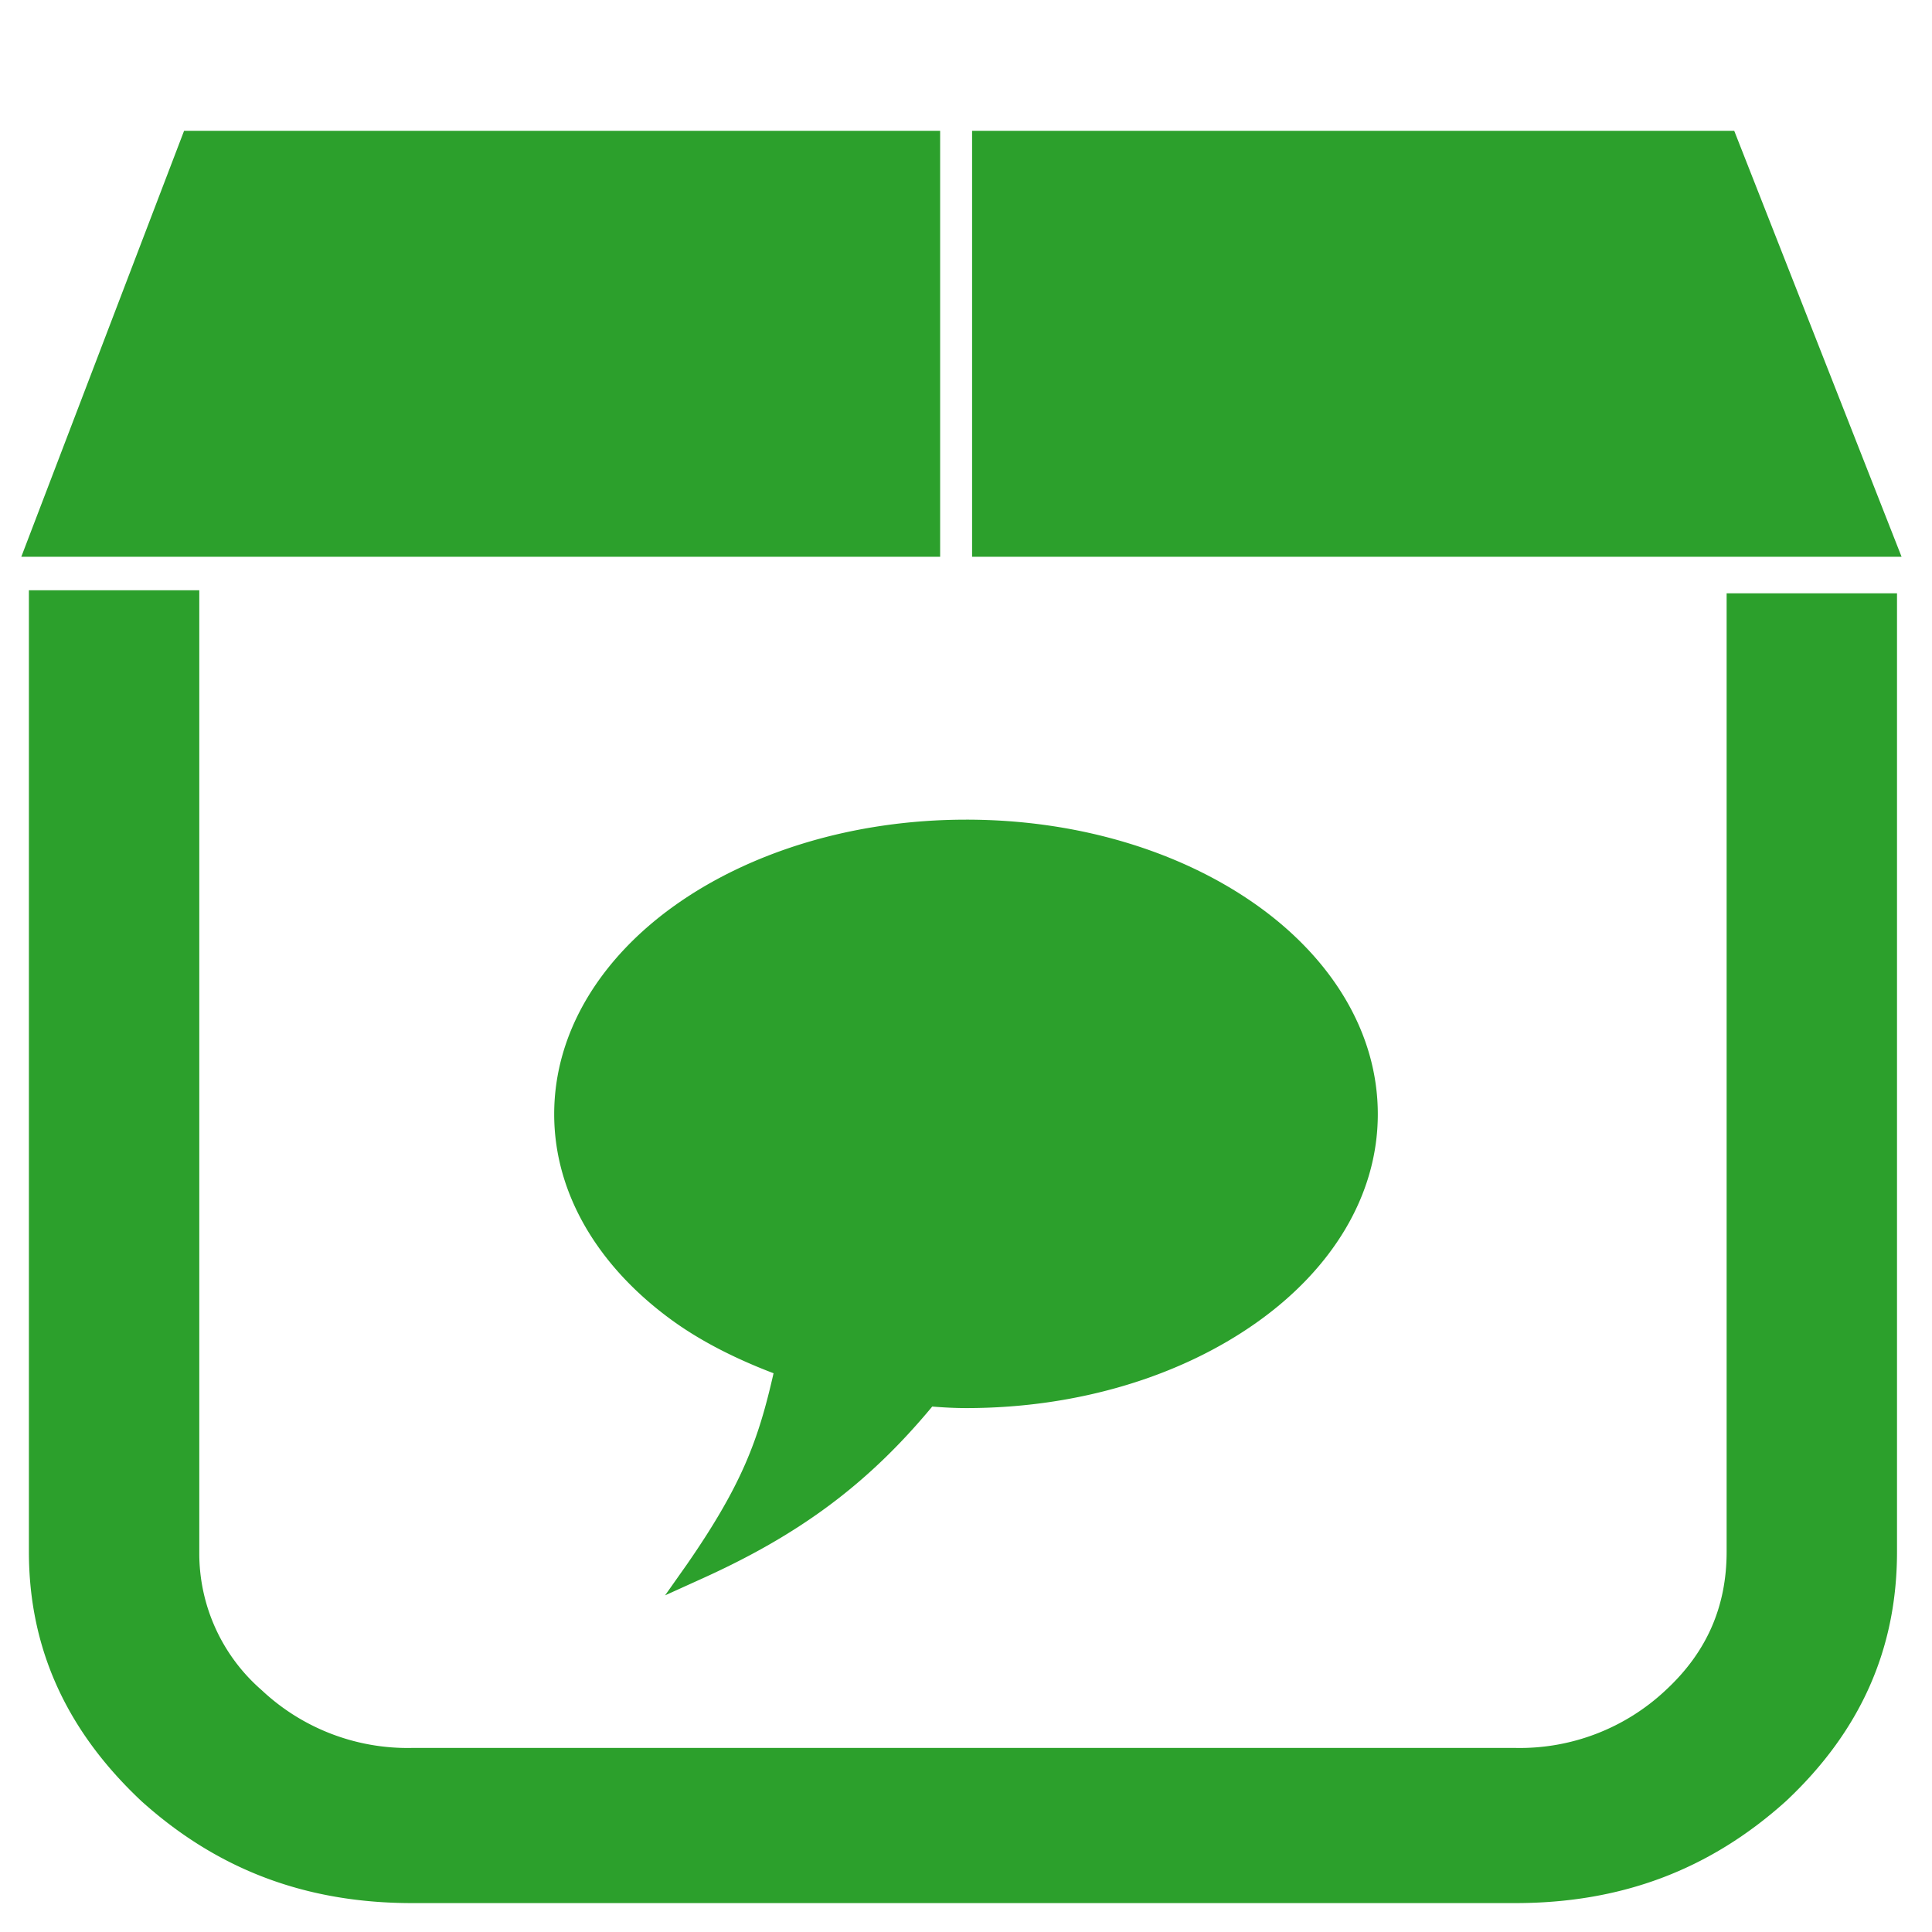<?xml version="1.0" encoding="UTF-8" standalone="no"?>
<svg
   xmlns:dc="http://purl.org/dc/elements/1.1/"
   xmlns:cc="http://creativecommons.org/ns#"
   xmlns:rdf="http://www.w3.org/1999/02/22-rdf-syntax-ns#"
   xmlns:svg="http://www.w3.org/2000/svg"
   xmlns="http://www.w3.org/2000/svg"
   xmlns:sodipodi="http://sodipodi.sourceforge.net/DTD/sodipodi-0.dtd"
   xmlns:inkscape="http://www.inkscape.org/namespaces/inkscape"
   width="48"
   height="48"
   viewBox="0 0 12.7 12.7"
   version="1.1"
   id="svg15"
   sodipodi:docname="application-vnd.comicbook+zip.svg"
   inkscape:version="0.92.4 (5da689c313, 2019-01-14)">
  <sodipodi:namedview
     pagecolor="#ffffff"
     bordercolor="#666666"
     borderopacity="1"
     objecttolerance="10"
     gridtolerance="10"
     guidetolerance="10"
     inkscape:pageopacity="0"
     inkscape:pageshadow="2"
     inkscape:window-width="1087"
     inkscape:window-height="480"
     id="namedview17"
     showgrid="false"
     inkscape:zoom="4.9166667"
     inkscape:cx="2.1355932"
     inkscape:cy="24"
     inkscape:window-x="0"
     inkscape:window-y="25"
     inkscape:window-maximized="0"
     inkscape:current-layer="svg15" />
  <defs
     id="defs11">
    <linearGradient
       id="a"
       x1="3113.4"
       x2="3113.4"
       y1="1664.4"
       y2="1602.4"
       gradientTransform="translate(-3159.2 -1600.2)"
       gradientUnits="userSpaceOnUse">
      <stop
         stop-color="#4a575b"
         offset="0"
         id="stop2" />
      <stop
         stop-color="#556469"
         offset=".5"
         id="stop4" />
      <stop
         stop-color="#4c595e"
         offset=".516"
         id="stop6" />
      <stop
         stop-color="#556469"
         offset="1"
         id="stop8" />
    </linearGradient>
  </defs>
  <path
     d="m 1.21,0.86 -1.07,2.8 h 6.04 v -2.8 z m 5.18,0 v 2.8 h 6.11 l -1.1,-2.8 z m -6.2,3.02 v 6.32 c 0,0.64 0.25,1.18 0.74,1.64 C 1.43,12.29 2.01,12.51 2.71,12.51 H 9.96 C 10.66,12.51 11.24,12.29 11.74,11.84 c 0.49,-0.46 0.73,-1 0.73,-1.64 V 3.9 h -1.12 v 6.3 c 0,0.36 -0.13,0.66 -0.4,0.91 A 1.4,1.4 0 0 1 9.96,11.49 H 2.71 A 1.4,1.4 0 0 1 1.72,11.11 1.19,1.19 0 0 1 1.31,10.21 V 3.88 Z m 6.162,1.508 c -0.742,0 -1.418,0.212 -1.909,0.559 -0.491,0.347 -0.8,0.835 -0.8,1.377 0,0.54 0.309,1.026 0.8,1.373 0.188,0.132 0.406,0.24 0.642,0.33 -0.1,0.44 -0.207,0.732 -0.567,1.253 L 4.372,10.487 4.606,10.381 C 5.246,10.093 5.7,9.762 6.128,9.246 c 0.074,0.006 0.148,0.01 0.224,0.01 0.742,0 1.414,-0.213 1.905,-0.56 0.491,-0.346 0.8,-0.831 0.8,-1.372 0,-0.542 -0.309,-1.03 -0.8,-1.377 C 7.766,5.6 7.094,5.388 6.352,5.388 Z"
     id="path13"
     inkscape:connector-curvature="0"
     style="fill:#2ca02c" />
</svg>
